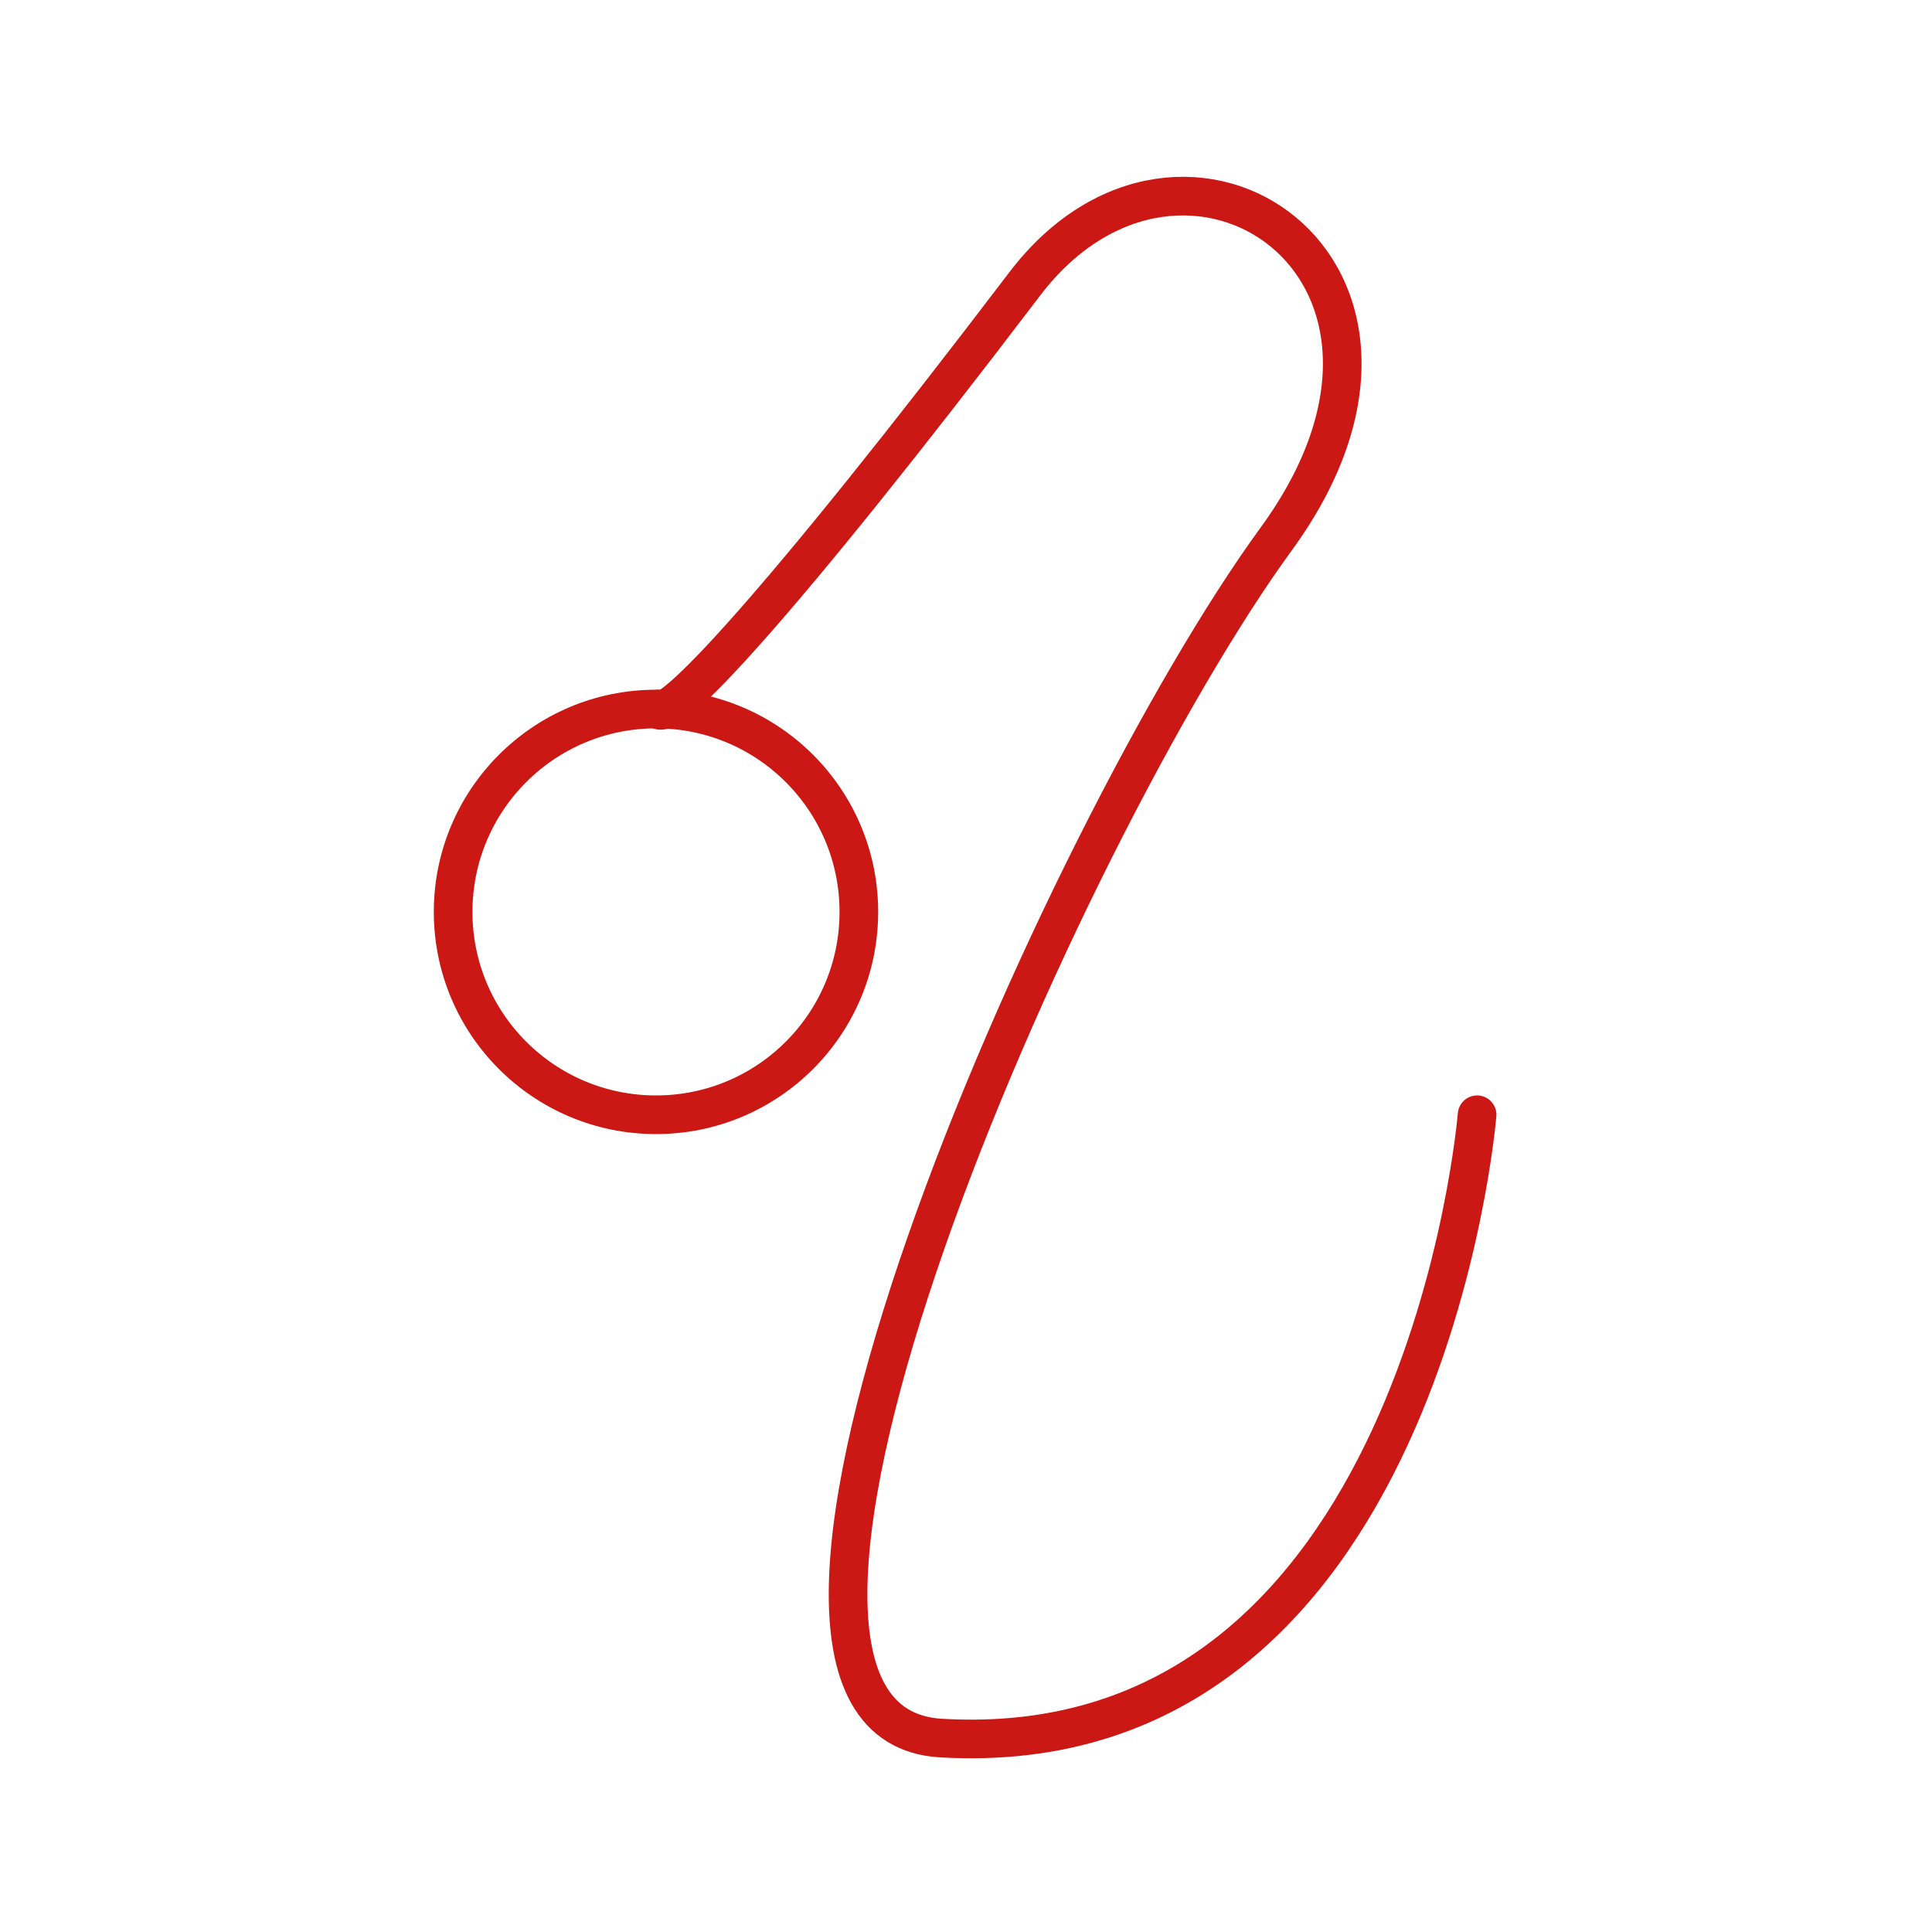 <svg id="Layer_1" data-name="Layer 1" xmlns="http://www.w3.org/2000/svg" viewBox="0 0 500 500"><defs><style>.cls-1{fill:none;stroke:#cc1814;stroke-linecap:round;stroke-linejoin:round;stroke-width:10px;}</style></defs><circle class="cls-1" cx="169.77" cy="236" r="52.5"/><path class="cls-1" d="M382.27,288.5S368.5,457.12,243.5,449.81c-70.57-4.12,31.44-234.43,86.77-310.31,50.85-69.73-24-120-65.09-66-65.15,85.66-92.54,113.93-94.91,110"/></svg>